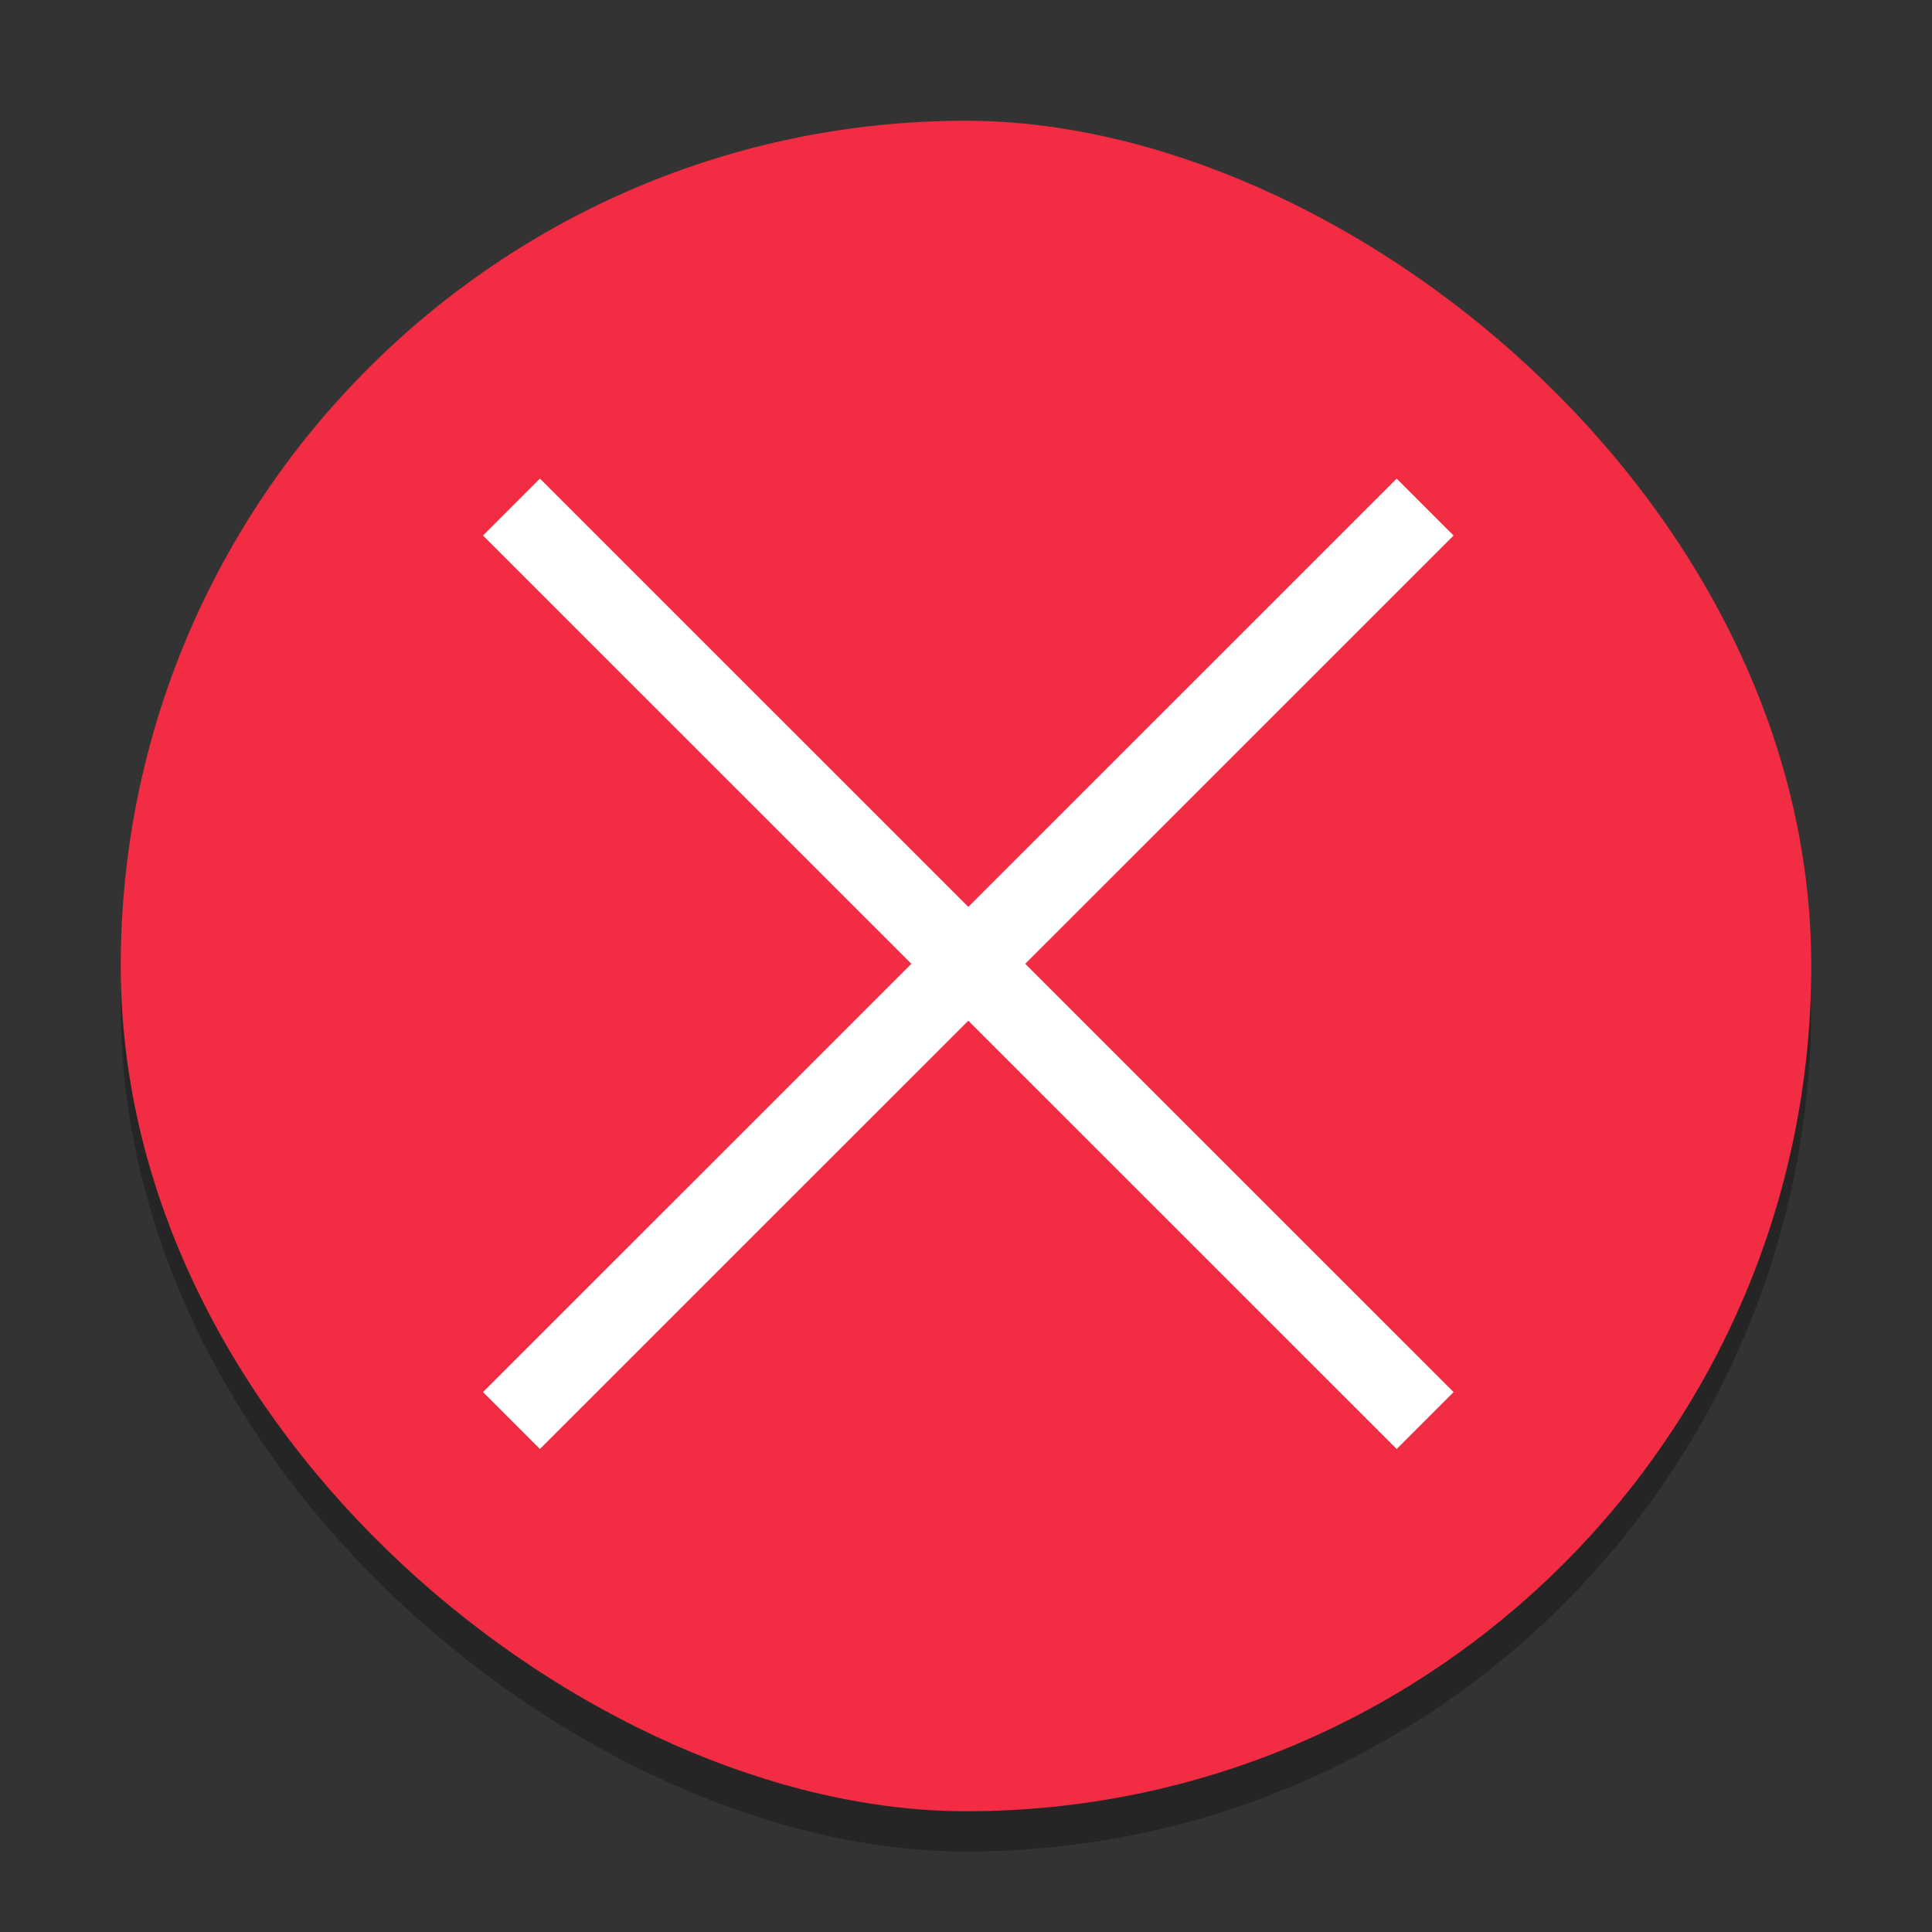 <svg width="48" height="48" version="1.1" xmlns="http://www.w3.org/2000/svg">
 <rect width="100%" height="100%" fill="#333333" stroke="none"/>
 <rect transform="matrix(0,-1,-1,0,0,0)" x="-46" y="-45" width="42" height="42" rx="21" ry="21" enable-background="new" opacity=".2"/>
 <rect transform="matrix(0,-1,-1,0,0,0)" x="-46" y="-45" width="42" height="42" rx="21" ry="21" enable-background="new" opacity=".1"/>
 <rect transform="matrix(0,-1,-1,0,0,0)" x="-45" y="-45" width="42" height="42" rx="21" ry="21" enable-background="new" fill="#f22c42"/>
 <path d="m35.407 35.293-22.7-22.695" enable-background="new" fill="none" stroke="#fff" stroke-width="2"/>
 <path d="m12.707 35.293 22.7-22.695" enable-background="new" fill="none" stroke="#fff" stroke-width="2"/>
</svg>
